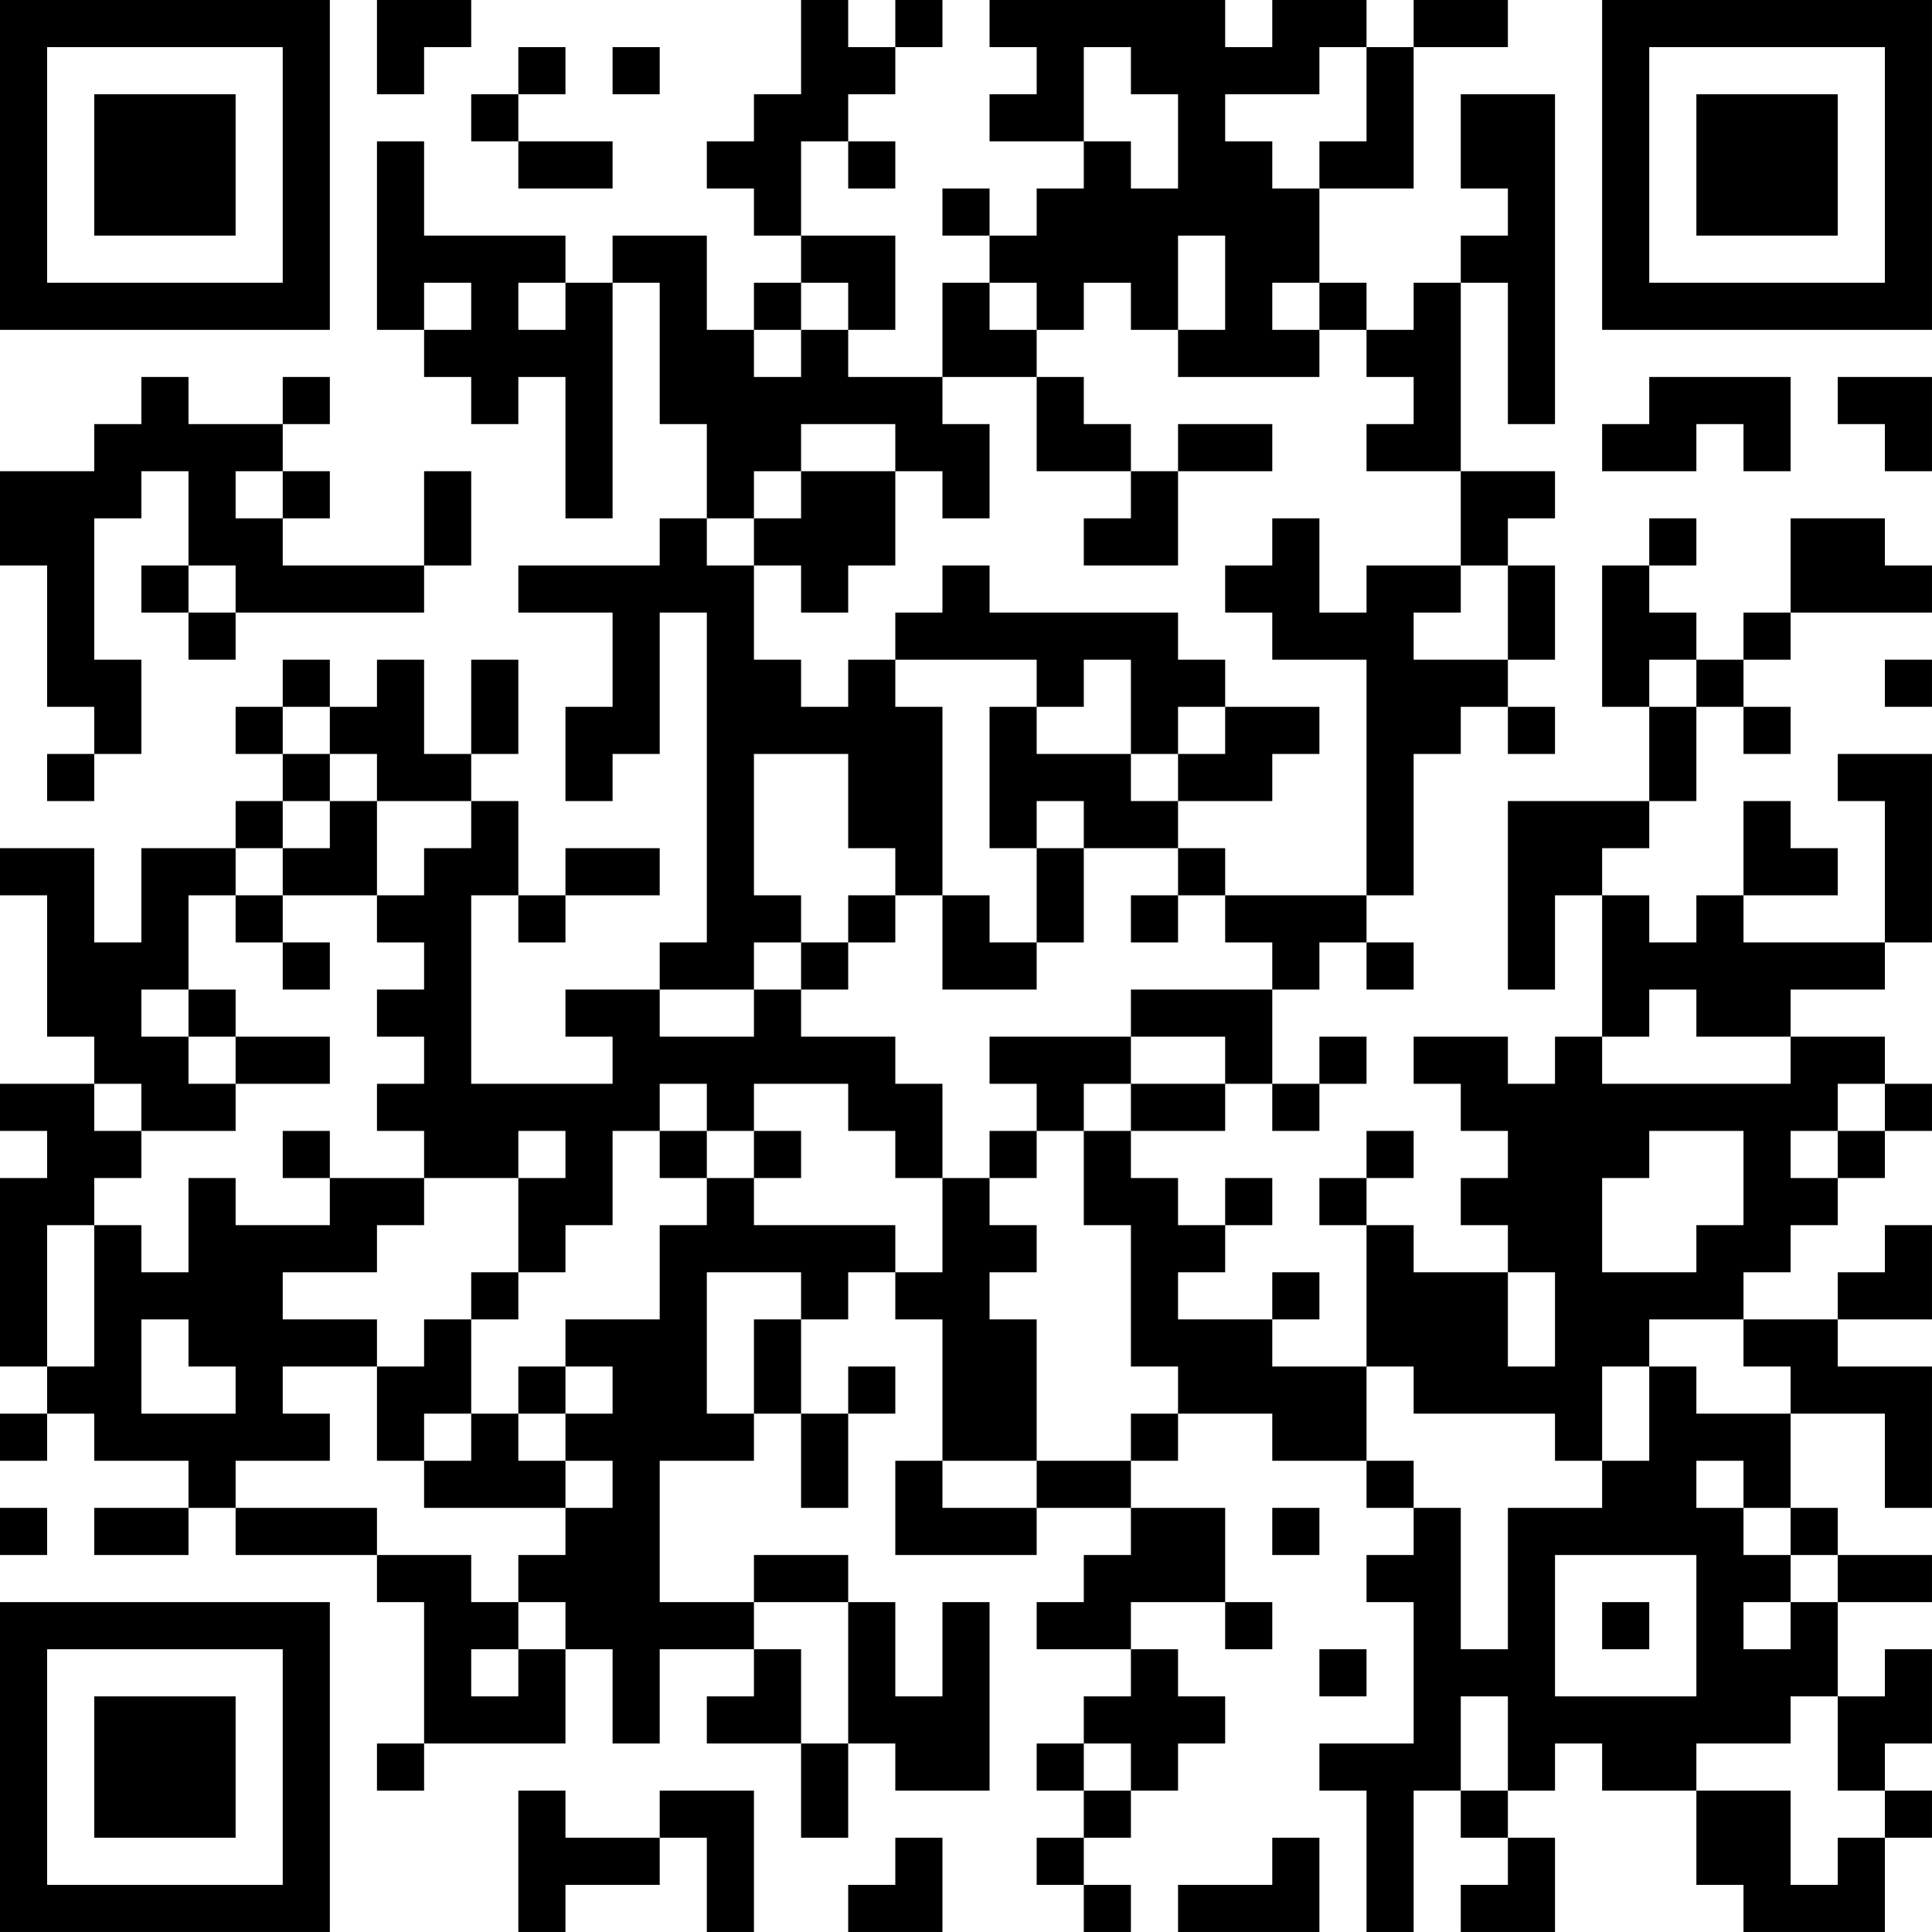<?xml version="1.0" encoding="UTF-8"?>
<svg xmlns="http://www.w3.org/2000/svg" version="1.1" width="200" height="200" viewBox="0 0 200 200"><rect x="0" y="0" width="200" height="200" fill="#ffffff"/><g transform="scale(4.878)"><g transform="translate(0,0)"><path fill-rule="evenodd" d="M8 0L8 2L9 2L9 1L10 1L10 0ZM17 0L17 2L16 2L16 3L15 3L15 4L16 4L16 5L17 5L17 6L16 6L16 7L15 7L15 5L13 5L13 6L12 6L12 5L9 5L9 3L8 3L8 7L9 7L9 8L10 8L10 9L11 9L11 8L12 8L12 11L13 11L13 6L14 6L14 9L15 9L15 11L14 11L14 12L11 12L11 13L13 13L13 15L12 15L12 17L13 17L13 16L14 16L14 13L15 13L15 20L14 20L14 21L12 21L12 22L13 22L13 23L10 23L10 19L11 19L11 20L12 20L12 19L14 19L14 18L12 18L12 19L11 19L11 17L10 17L10 16L11 16L11 14L10 14L10 16L9 16L9 14L8 14L8 15L7 15L7 14L6 14L6 15L5 15L5 16L6 16L6 17L5 17L5 18L3 18L3 20L2 20L2 18L0 18L0 19L1 19L1 22L2 22L2 23L0 23L0 24L1 24L1 25L0 25L0 29L1 29L1 30L0 30L0 31L1 31L1 30L2 30L2 31L4 31L4 32L2 32L2 33L4 33L4 32L5 32L5 33L8 33L8 34L9 34L9 37L8 37L8 38L9 38L9 37L12 37L12 35L13 35L13 37L14 37L14 35L16 35L16 36L15 36L15 37L17 37L17 39L18 39L18 37L19 37L19 38L21 38L21 34L20 34L20 36L19 36L19 34L18 34L18 33L16 33L16 34L14 34L14 31L16 31L16 30L17 30L17 32L18 32L18 30L19 30L19 29L18 29L18 30L17 30L17 28L18 28L18 27L19 27L19 28L20 28L20 31L19 31L19 33L22 33L22 32L24 32L24 33L23 33L23 34L22 34L22 35L24 35L24 36L23 36L23 37L22 37L22 38L23 38L23 39L22 39L22 40L23 40L23 41L24 41L24 40L23 40L23 39L24 39L24 38L25 38L25 37L26 37L26 36L25 36L25 35L24 35L24 34L26 34L26 35L27 35L27 34L26 34L26 32L24 32L24 31L25 31L25 30L27 30L27 31L29 31L29 32L30 32L30 33L29 33L29 34L30 34L30 37L28 37L28 38L29 38L29 41L30 41L30 38L31 38L31 39L32 39L32 40L31 40L31 41L33 41L33 39L32 39L32 38L33 38L33 37L34 37L34 38L36 38L36 40L37 40L37 41L40 41L40 39L41 39L41 38L40 38L40 37L41 37L41 35L40 35L40 36L39 36L39 34L41 34L41 33L39 33L39 32L38 32L38 30L40 30L40 32L41 32L41 29L39 29L39 28L41 28L41 26L40 26L40 27L39 27L39 28L37 28L37 27L38 27L38 26L39 26L39 25L40 25L40 24L41 24L41 23L40 23L40 22L38 22L38 21L40 21L40 20L41 20L41 16L39 16L39 17L40 17L40 20L37 20L37 19L39 19L39 18L38 18L38 17L37 17L37 19L36 19L36 20L35 20L35 19L34 19L34 18L35 18L35 17L36 17L36 15L37 15L37 16L38 16L38 15L37 15L37 14L38 14L38 13L41 13L41 12L40 12L40 11L38 11L38 13L37 13L37 14L36 14L36 13L35 13L35 12L36 12L36 11L35 11L35 12L34 12L34 15L35 15L35 17L32 17L32 21L33 21L33 19L34 19L34 22L33 22L33 23L32 23L32 22L30 22L30 23L31 23L31 24L32 24L32 25L31 25L31 26L32 26L32 27L30 27L30 26L29 26L29 25L30 25L30 24L29 24L29 25L28 25L28 26L29 26L29 29L27 29L27 28L28 28L28 27L27 27L27 28L25 28L25 27L26 27L26 26L27 26L27 25L26 25L26 26L25 26L25 25L24 25L24 24L26 24L26 23L27 23L27 24L28 24L28 23L29 23L29 22L28 22L28 23L27 23L27 21L28 21L28 20L29 20L29 21L30 21L30 20L29 20L29 19L30 19L30 16L31 16L31 15L32 15L32 16L33 16L33 15L32 15L32 14L33 14L33 12L32 12L32 11L33 11L33 10L31 10L31 6L32 6L32 9L33 9L33 2L31 2L31 4L32 4L32 5L31 5L31 6L30 6L30 7L29 7L29 6L28 6L28 4L30 4L30 1L32 1L32 0L30 0L30 1L29 1L29 0L27 0L27 1L26 1L26 0L21 0L21 1L22 1L22 2L21 2L21 3L23 3L23 4L22 4L22 5L21 5L21 4L20 4L20 5L21 5L21 6L20 6L20 8L18 8L18 7L19 7L19 5L17 5L17 3L18 3L18 4L19 4L19 3L18 3L18 2L19 2L19 1L20 1L20 0L19 0L19 1L18 1L18 0ZM11 1L11 2L10 2L10 3L11 3L11 4L13 4L13 3L11 3L11 2L12 2L12 1ZM13 1L13 2L14 2L14 1ZM23 1L23 3L24 3L24 4L25 4L25 2L24 2L24 1ZM28 1L28 2L26 2L26 3L27 3L27 4L28 4L28 3L29 3L29 1ZM25 5L25 7L24 7L24 6L23 6L23 7L22 7L22 6L21 6L21 7L22 7L22 8L20 8L20 9L21 9L21 11L20 11L20 10L19 10L19 9L17 9L17 10L16 10L16 11L15 11L15 12L16 12L16 14L17 14L17 15L18 15L18 14L19 14L19 15L20 15L20 19L19 19L19 18L18 18L18 16L16 16L16 19L17 19L17 20L16 20L16 21L14 21L14 22L16 22L16 21L17 21L17 22L19 22L19 23L20 23L20 25L19 25L19 24L18 24L18 23L16 23L16 24L15 24L15 23L14 23L14 24L13 24L13 26L12 26L12 27L11 27L11 25L12 25L12 24L11 24L11 25L9 25L9 24L8 24L8 23L9 23L9 22L8 22L8 21L9 21L9 20L8 20L8 19L9 19L9 18L10 18L10 17L8 17L8 16L7 16L7 15L6 15L6 16L7 16L7 17L6 17L6 18L5 18L5 19L4 19L4 21L3 21L3 22L4 22L4 23L5 23L5 24L3 24L3 23L2 23L2 24L3 24L3 25L2 25L2 26L1 26L1 29L2 29L2 26L3 26L3 27L4 27L4 25L5 25L5 26L7 26L7 25L9 25L9 26L8 26L8 27L6 27L6 28L8 28L8 29L6 29L6 30L7 30L7 31L5 31L5 32L8 32L8 33L10 33L10 34L11 34L11 35L10 35L10 36L11 36L11 35L12 35L12 34L11 34L11 33L12 33L12 32L13 32L13 31L12 31L12 30L13 30L13 29L12 29L12 28L14 28L14 26L15 26L15 25L16 25L16 26L19 26L19 27L20 27L20 25L21 25L21 26L22 26L22 27L21 27L21 28L22 28L22 31L20 31L20 32L22 32L22 31L24 31L24 30L25 30L25 29L24 29L24 26L23 26L23 24L24 24L24 23L26 23L26 22L24 22L24 21L27 21L27 20L26 20L26 19L29 19L29 14L27 14L27 13L26 13L26 12L27 12L27 11L28 11L28 13L29 13L29 12L31 12L31 13L30 13L30 14L32 14L32 12L31 12L31 10L29 10L29 9L30 9L30 8L29 8L29 7L28 7L28 6L27 6L27 7L28 7L28 8L25 8L25 7L26 7L26 5ZM9 6L9 7L10 7L10 6ZM11 6L11 7L12 7L12 6ZM17 6L17 7L16 7L16 8L17 8L17 7L18 7L18 6ZM3 8L3 9L2 9L2 10L0 10L0 12L1 12L1 15L2 15L2 16L1 16L1 17L2 17L2 16L3 16L3 14L2 14L2 11L3 11L3 10L4 10L4 12L3 12L3 13L4 13L4 14L5 14L5 13L9 13L9 12L10 12L10 10L9 10L9 12L6 12L6 11L7 11L7 10L6 10L6 9L7 9L7 8L6 8L6 9L4 9L4 8ZM22 8L22 10L24 10L24 11L23 11L23 12L25 12L25 10L27 10L27 9L25 9L25 10L24 10L24 9L23 9L23 8ZM35 8L35 9L34 9L34 10L36 10L36 9L37 9L37 10L38 10L38 8ZM39 8L39 9L40 9L40 10L41 10L41 8ZM5 10L5 11L6 11L6 10ZM17 10L17 11L16 11L16 12L17 12L17 13L18 13L18 12L19 12L19 10ZM4 12L4 13L5 13L5 12ZM20 12L20 13L19 13L19 14L22 14L22 15L21 15L21 18L22 18L22 20L21 20L21 19L20 19L20 21L22 21L22 20L23 20L23 18L25 18L25 19L24 19L24 20L25 20L25 19L26 19L26 18L25 18L25 17L27 17L27 16L28 16L28 15L26 15L26 14L25 14L25 13L21 13L21 12ZM23 14L23 15L22 15L22 16L24 16L24 17L25 17L25 16L26 16L26 15L25 15L25 16L24 16L24 14ZM35 14L35 15L36 15L36 14ZM40 14L40 15L41 15L41 14ZM7 17L7 18L6 18L6 19L5 19L5 20L6 20L6 21L7 21L7 20L6 20L6 19L8 19L8 17ZM22 17L22 18L23 18L23 17ZM18 19L18 20L17 20L17 21L18 21L18 20L19 20L19 19ZM4 21L4 22L5 22L5 23L7 23L7 22L5 22L5 21ZM35 21L35 22L34 22L34 23L38 23L38 22L36 22L36 21ZM21 22L21 23L22 23L22 24L21 24L21 25L22 25L22 24L23 24L23 23L24 23L24 22ZM39 23L39 24L38 24L38 25L39 25L39 24L40 24L40 23ZM6 24L6 25L7 25L7 24ZM14 24L14 25L15 25L15 24ZM16 24L16 25L17 25L17 24ZM35 24L35 25L34 25L34 27L36 27L36 26L37 26L37 24ZM10 27L10 28L9 28L9 29L8 29L8 31L9 31L9 32L12 32L12 31L11 31L11 30L12 30L12 29L11 29L11 30L10 30L10 28L11 28L11 27ZM15 27L15 30L16 30L16 28L17 28L17 27ZM32 27L32 29L33 29L33 27ZM3 28L3 30L5 30L5 29L4 29L4 28ZM35 28L35 29L34 29L34 31L33 31L33 30L30 30L30 29L29 29L29 31L30 31L30 32L31 32L31 35L32 35L32 32L34 32L34 31L35 31L35 29L36 29L36 30L38 30L38 29L37 29L37 28ZM9 30L9 31L10 31L10 30ZM36 31L36 32L37 32L37 33L38 33L38 34L37 34L37 35L38 35L38 34L39 34L39 33L38 33L38 32L37 32L37 31ZM0 32L0 33L1 33L1 32ZM27 32L27 33L28 33L28 32ZM33 33L33 36L36 36L36 33ZM16 34L16 35L17 35L17 37L18 37L18 34ZM34 34L34 35L35 35L35 34ZM28 35L28 36L29 36L29 35ZM31 36L31 38L32 38L32 36ZM38 36L38 37L36 37L36 38L38 38L38 40L39 40L39 39L40 39L40 38L39 38L39 36ZM23 37L23 38L24 38L24 37ZM11 38L11 41L12 41L12 40L14 40L14 39L15 39L15 41L16 41L16 38L14 38L14 39L12 39L12 38ZM19 39L19 40L18 40L18 41L20 41L20 39ZM27 39L27 40L25 40L25 41L28 41L28 39ZM0 0L0 7L7 7L7 0ZM1 1L1 6L6 6L6 1ZM2 2L2 5L5 5L5 2ZM34 0L34 7L41 7L41 0ZM35 1L35 6L40 6L40 1ZM36 2L36 5L39 5L39 2ZM0 34L0 41L7 41L7 34ZM1 35L1 40L6 40L6 35ZM2 36L2 39L5 39L5 36Z" fill="#000000"/></g></g></svg>
